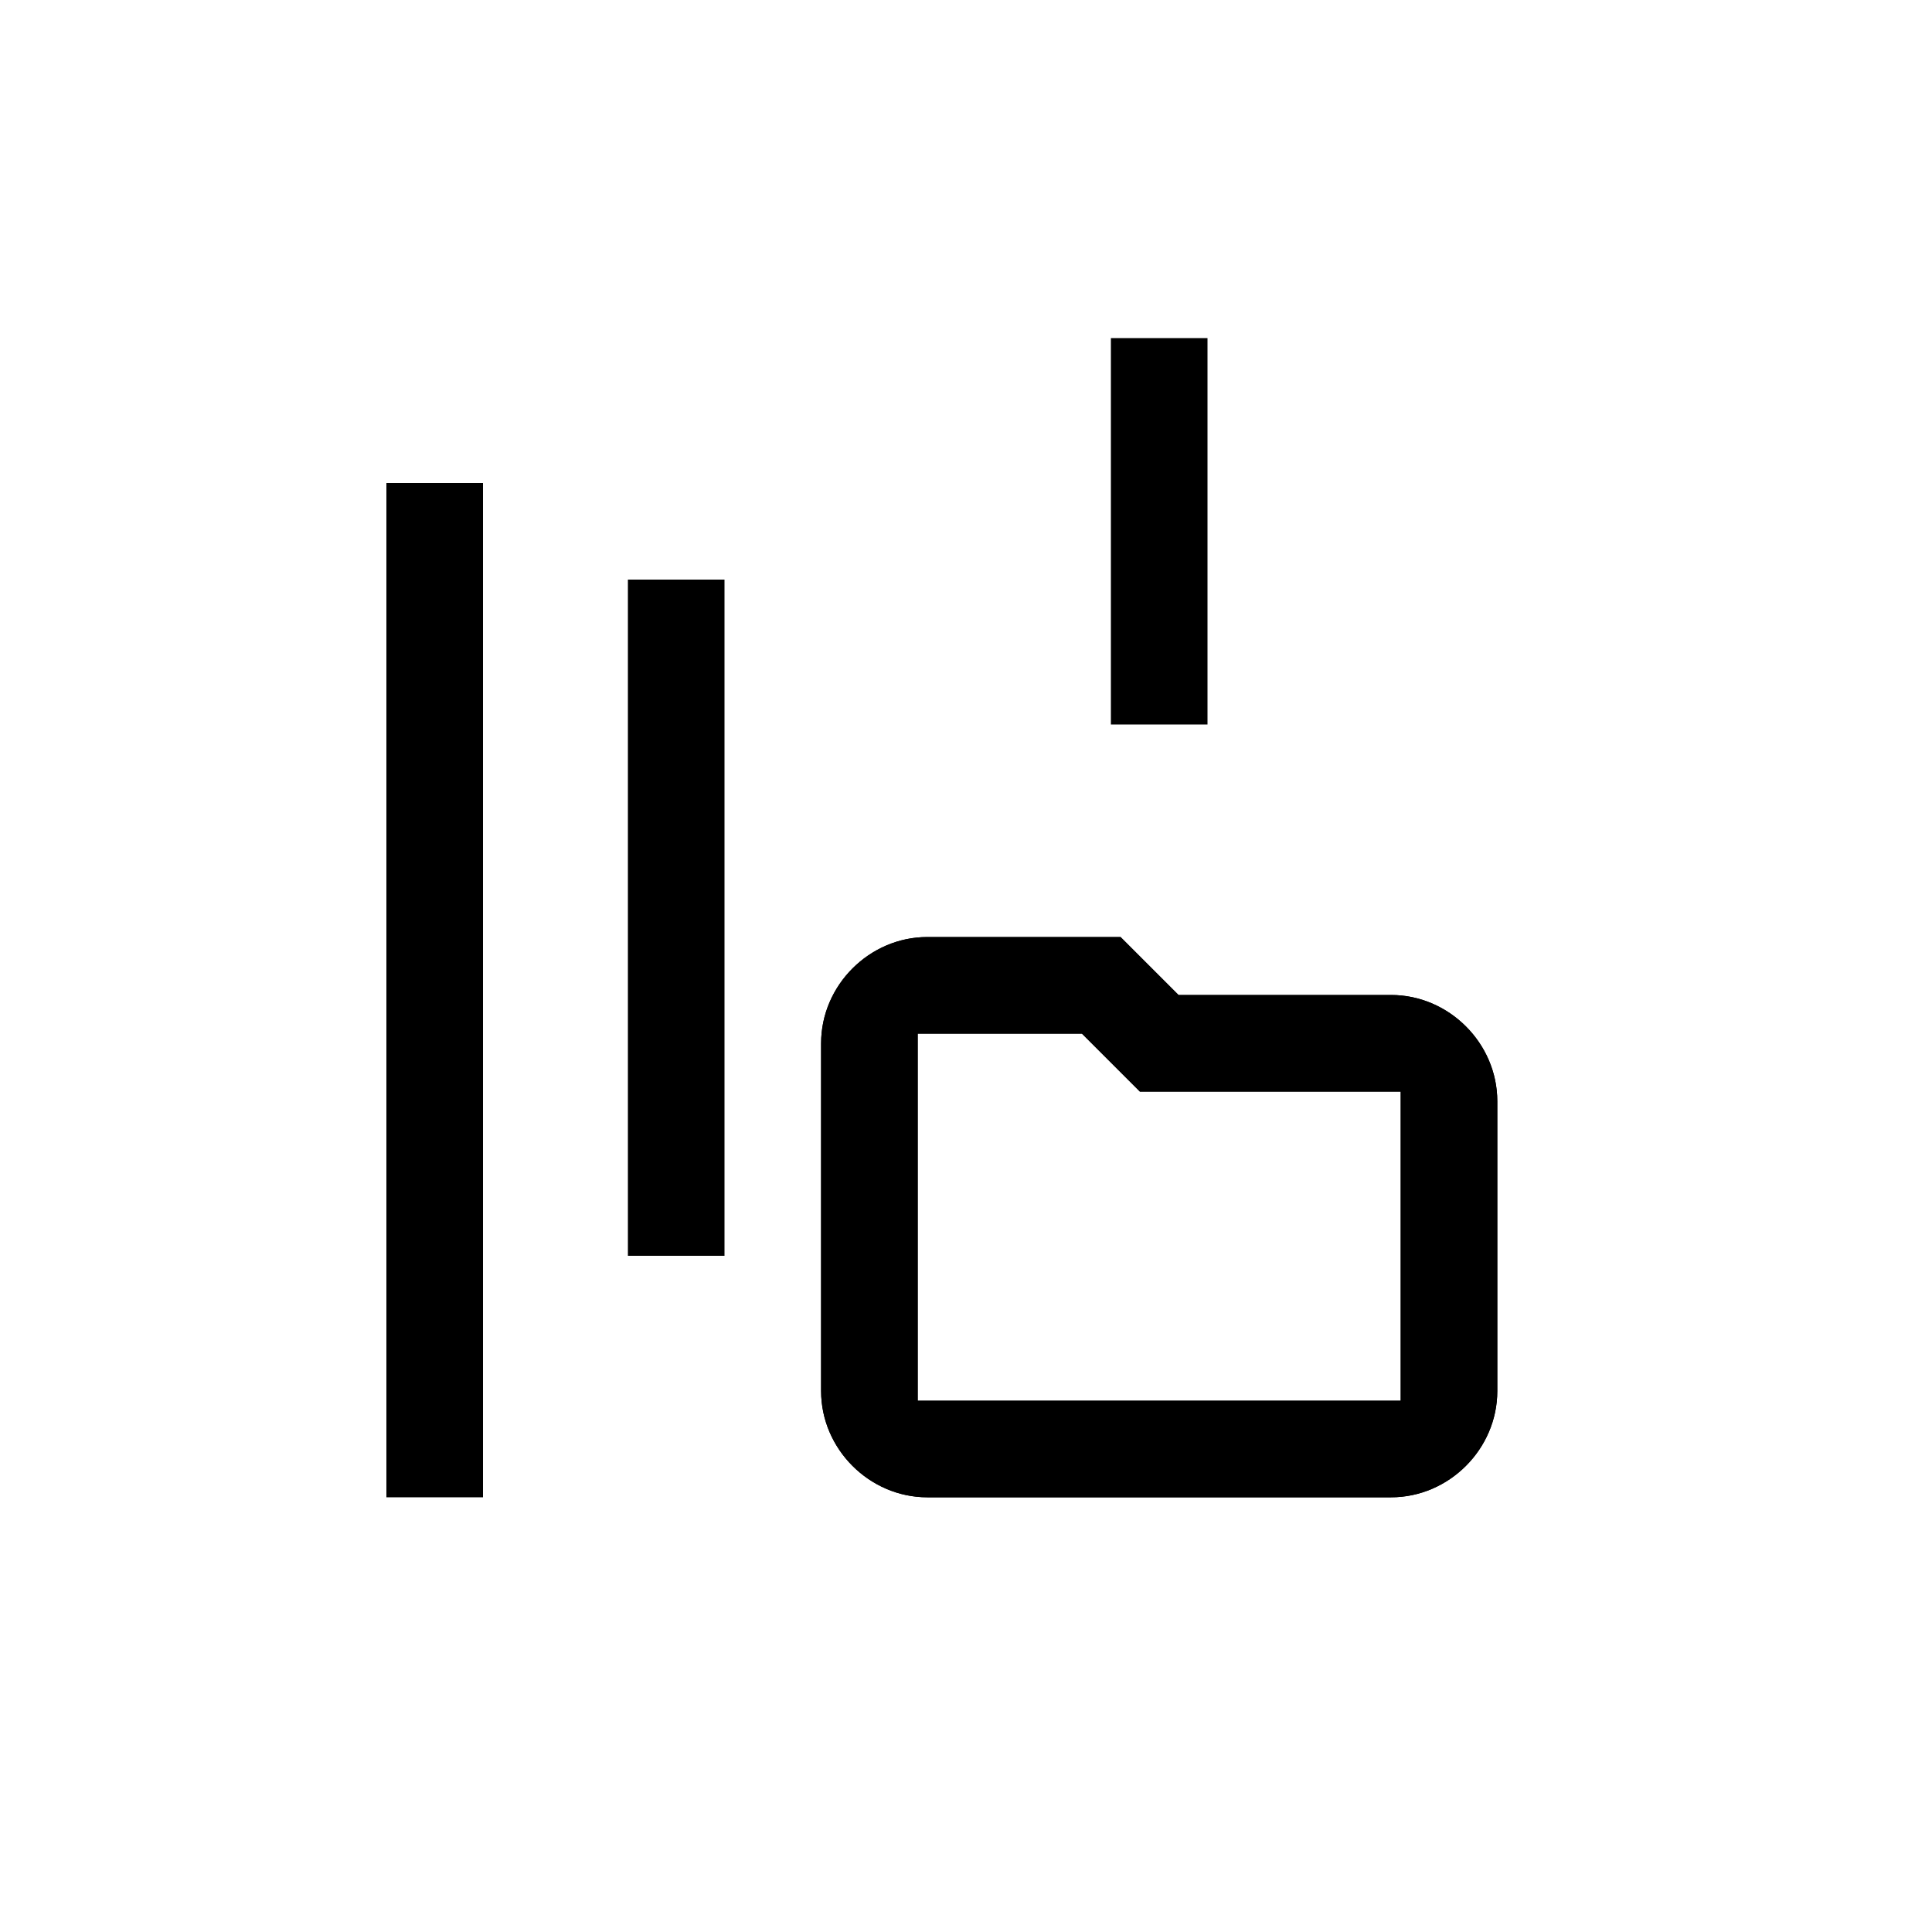 <svg width="40" height="40" viewBox="0 0 40 40" fill="none" xmlns="http://www.w3.org/2000/svg">
<path d="M10 10H8V31H10V10Z" fill="colorPrimary"/>
<path d="M28.8 20.6H24.4L23.2 19.4H19.2C18 19.4 17 20.4 17 21.6V28.8C17 30 18 31 19.2 31H28.8C30 31 31 30 31 28.8V22.8C31 21.6 30 20.6 28.8 20.6ZM29 29H19V21.4H22.4L23.6 22.6H29V29Z" fill="colorPrimary"/>
<path d="M15 12H13V26H15V12Z" fill="colorPrimary"/>
<path d="M25 7H23V15H25V7Z" fill="colorPrimary"/>
<path d="M28.8 20.6H24.4L23.2 19.4H19.2C18 19.4 17 20.4 17 21.6V28.8C17 30 18 31 19.2 31H28.8C30 31 31 30 31 28.8V22.8C31 21.6 30 20.6 28.8 20.6ZM29 29H19V21.4H22.4L23.6 22.6H29V29Z" fill="colorPrimary"/>
</svg>
